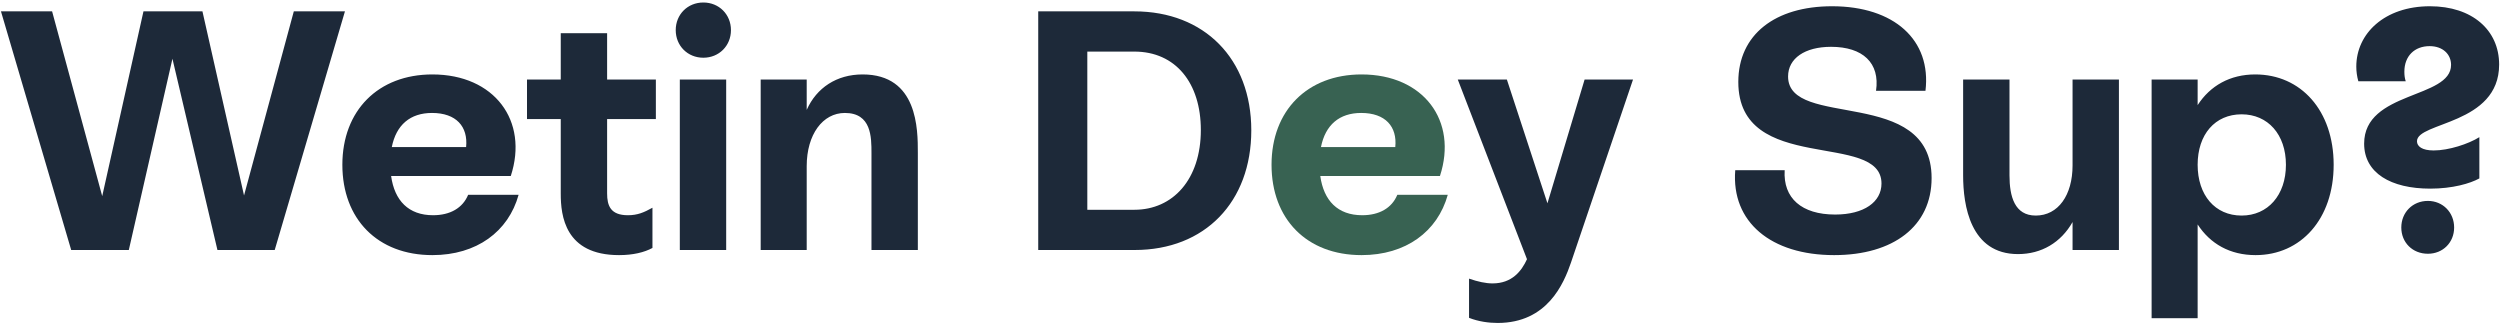 <svg width="220" height="29" viewBox="0 0 220 29" fill="none" xmlns="http://www.w3.org/2000/svg">
<path d="M25.855 1H30.355L24.175 22H19.135L15.175 5.17L11.335 22H6.265L0.085 1H4.585L8.995 17.26L12.625 1H17.815L21.475 17.2L25.855 1ZM41.198 17.14H45.638C44.738 20.38 41.948 22.45 38.048 22.45C33.218 22.45 30.128 19.27 30.128 14.5C30.128 9.73 33.278 6.55 38.048 6.55C43.508 6.55 46.538 10.63 44.948 15.49H34.418C34.718 17.65 35.948 18.94 38.108 18.94C39.608 18.94 40.718 18.31 41.198 17.14ZM38.018 9.94C36.098 9.94 34.868 10.99 34.478 12.94H41.018C41.198 11.14 40.148 9.94 38.018 9.94ZM57.716 10.48H53.426V17.02C53.426 18.1 53.726 18.94 55.256 18.94C56.096 18.94 56.666 18.7 57.416 18.28V21.82C56.696 22.21 55.706 22.45 54.476 22.45C49.706 22.45 49.346 18.97 49.346 17.05V10.48H46.376V7H49.346V2.92H53.426V7H57.716V10.48ZM61.894 5.08C60.514 5.08 59.464 4.03 59.464 2.65C59.464 1.27 60.514 0.22 61.894 0.22C63.274 0.22 64.324 1.27 64.324 2.65C64.324 4.03 63.274 5.08 61.894 5.08ZM59.824 22V7H63.904V22H59.824ZM75.91 6.55C80.77 6.55 80.77 11.38 80.77 13.45V22H76.69V13.48C76.69 12.07 76.69 9.94 74.35 9.94C72.4 9.94 70.99 11.83 70.99 14.62V22H66.94V7H70.99V9.67C71.86 7.72 73.63 6.55 75.91 6.55ZM99.824 1C105.974 1 110.114 5.17 110.114 11.47C110.114 17.77 106.034 22 99.854 22H91.364V1H99.824ZM99.824 18.46C103.214 18.46 105.674 15.79 105.674 11.44C105.674 7.3 103.454 4.54 99.824 4.54H95.684V18.46H99.824ZM139.445 7H143.705L138.245 23.11C137.615 24.94 136.175 28.42 131.795 28.42C131.015 28.42 130.115 28.3 129.275 27.97V24.52C130.055 24.79 130.745 24.94 131.345 24.94C133.055 24.94 133.895 23.86 134.375 22.81L128.285 7H132.605L136.175 17.89L139.445 7ZM161.401 22.45C155.851 22.45 152.341 19.54 152.701 14.98H157.051C156.901 17.44 158.551 18.88 161.491 18.88C164.041 18.88 165.571 17.77 165.571 16.15C165.571 11.47 152.971 15.46 152.971 7.21C152.971 3.04 156.211 0.55 161.221 0.55C166.681 0.55 169.981 3.52 169.441 7.99H165.091C165.451 5.53 163.921 4.12 161.131 4.12C158.821 4.12 157.351 5.14 157.351 6.73C157.351 11.41 169.981 7.54 169.981 15.67C169.981 19.9 166.621 22.45 161.401 22.45ZM182.385 7H186.465V22H182.385V19.54C181.365 21.34 179.655 22.36 177.585 22.36C173.385 22.36 172.755 18.07 172.755 15.43V7H176.835V15.43C176.835 17.29 177.285 18.97 179.145 18.97C181.125 18.97 182.385 17.17 182.385 14.56V7ZM198.462 6.55C202.482 6.55 205.362 9.73 205.362 14.5C205.362 19.27 202.482 22.45 198.492 22.45C196.242 22.45 194.502 21.46 193.392 19.75V28H189.342V7H193.392V9.25C194.502 7.54 196.242 6.55 198.462 6.55ZM197.262 18.97C199.572 18.97 201.162 17.17 201.162 14.5C201.162 11.83 199.572 10.06 197.262 10.06C194.922 10.06 193.392 11.83 193.392 14.5C193.392 17.17 194.922 18.97 197.262 18.97ZM213.864 16.6C210.384 16.6 208.044 15.22 208.044 12.64C208.044 7.99 215.694 8.71 215.694 5.71C215.694 4.78 214.974 4.06 213.804 4.06C212.484 4.06 211.584 4.93 211.584 6.31C211.584 6.61 211.614 6.88 211.704 7.15H207.534C207.414 6.73 207.354 6.28 207.354 5.86C207.354 2.95 209.844 0.55 213.834 0.55C217.554 0.55 219.924 2.65 219.924 5.68C219.924 10.99 212.694 10.72 212.694 12.43C212.694 12.88 213.144 13.24 214.164 13.24C215.484 13.24 217.224 12.67 218.184 12.07V15.7C217.374 16.15 215.814 16.6 213.864 16.6ZM213.654 22.33C212.304 22.33 211.314 21.34 211.314 20.02C211.314 18.7 212.304 17.68 213.654 17.68C214.974 17.68 215.964 18.7 215.964 20.02C215.964 21.34 214.974 22.33 213.654 22.33Z" fill="#1D2939"/>
<path d="M122.965 17.14H127.405C126.505 20.38 123.715 22.45 119.815 22.45C114.985 22.45 111.895 19.27 111.895 14.5C111.895 9.73 115.045 6.55 119.815 6.55C125.275 6.55 128.305 10.63 126.715 15.49H116.185C116.485 17.65 117.715 18.94 119.875 18.94C121.375 18.94 122.485 18.31 122.965 17.14ZM119.785 9.94C117.865 9.94 116.635 10.99 116.245 12.94H122.785C122.965 11.14 121.915 9.94 119.785 9.94Z" fill="#386252"/>
</svg>

